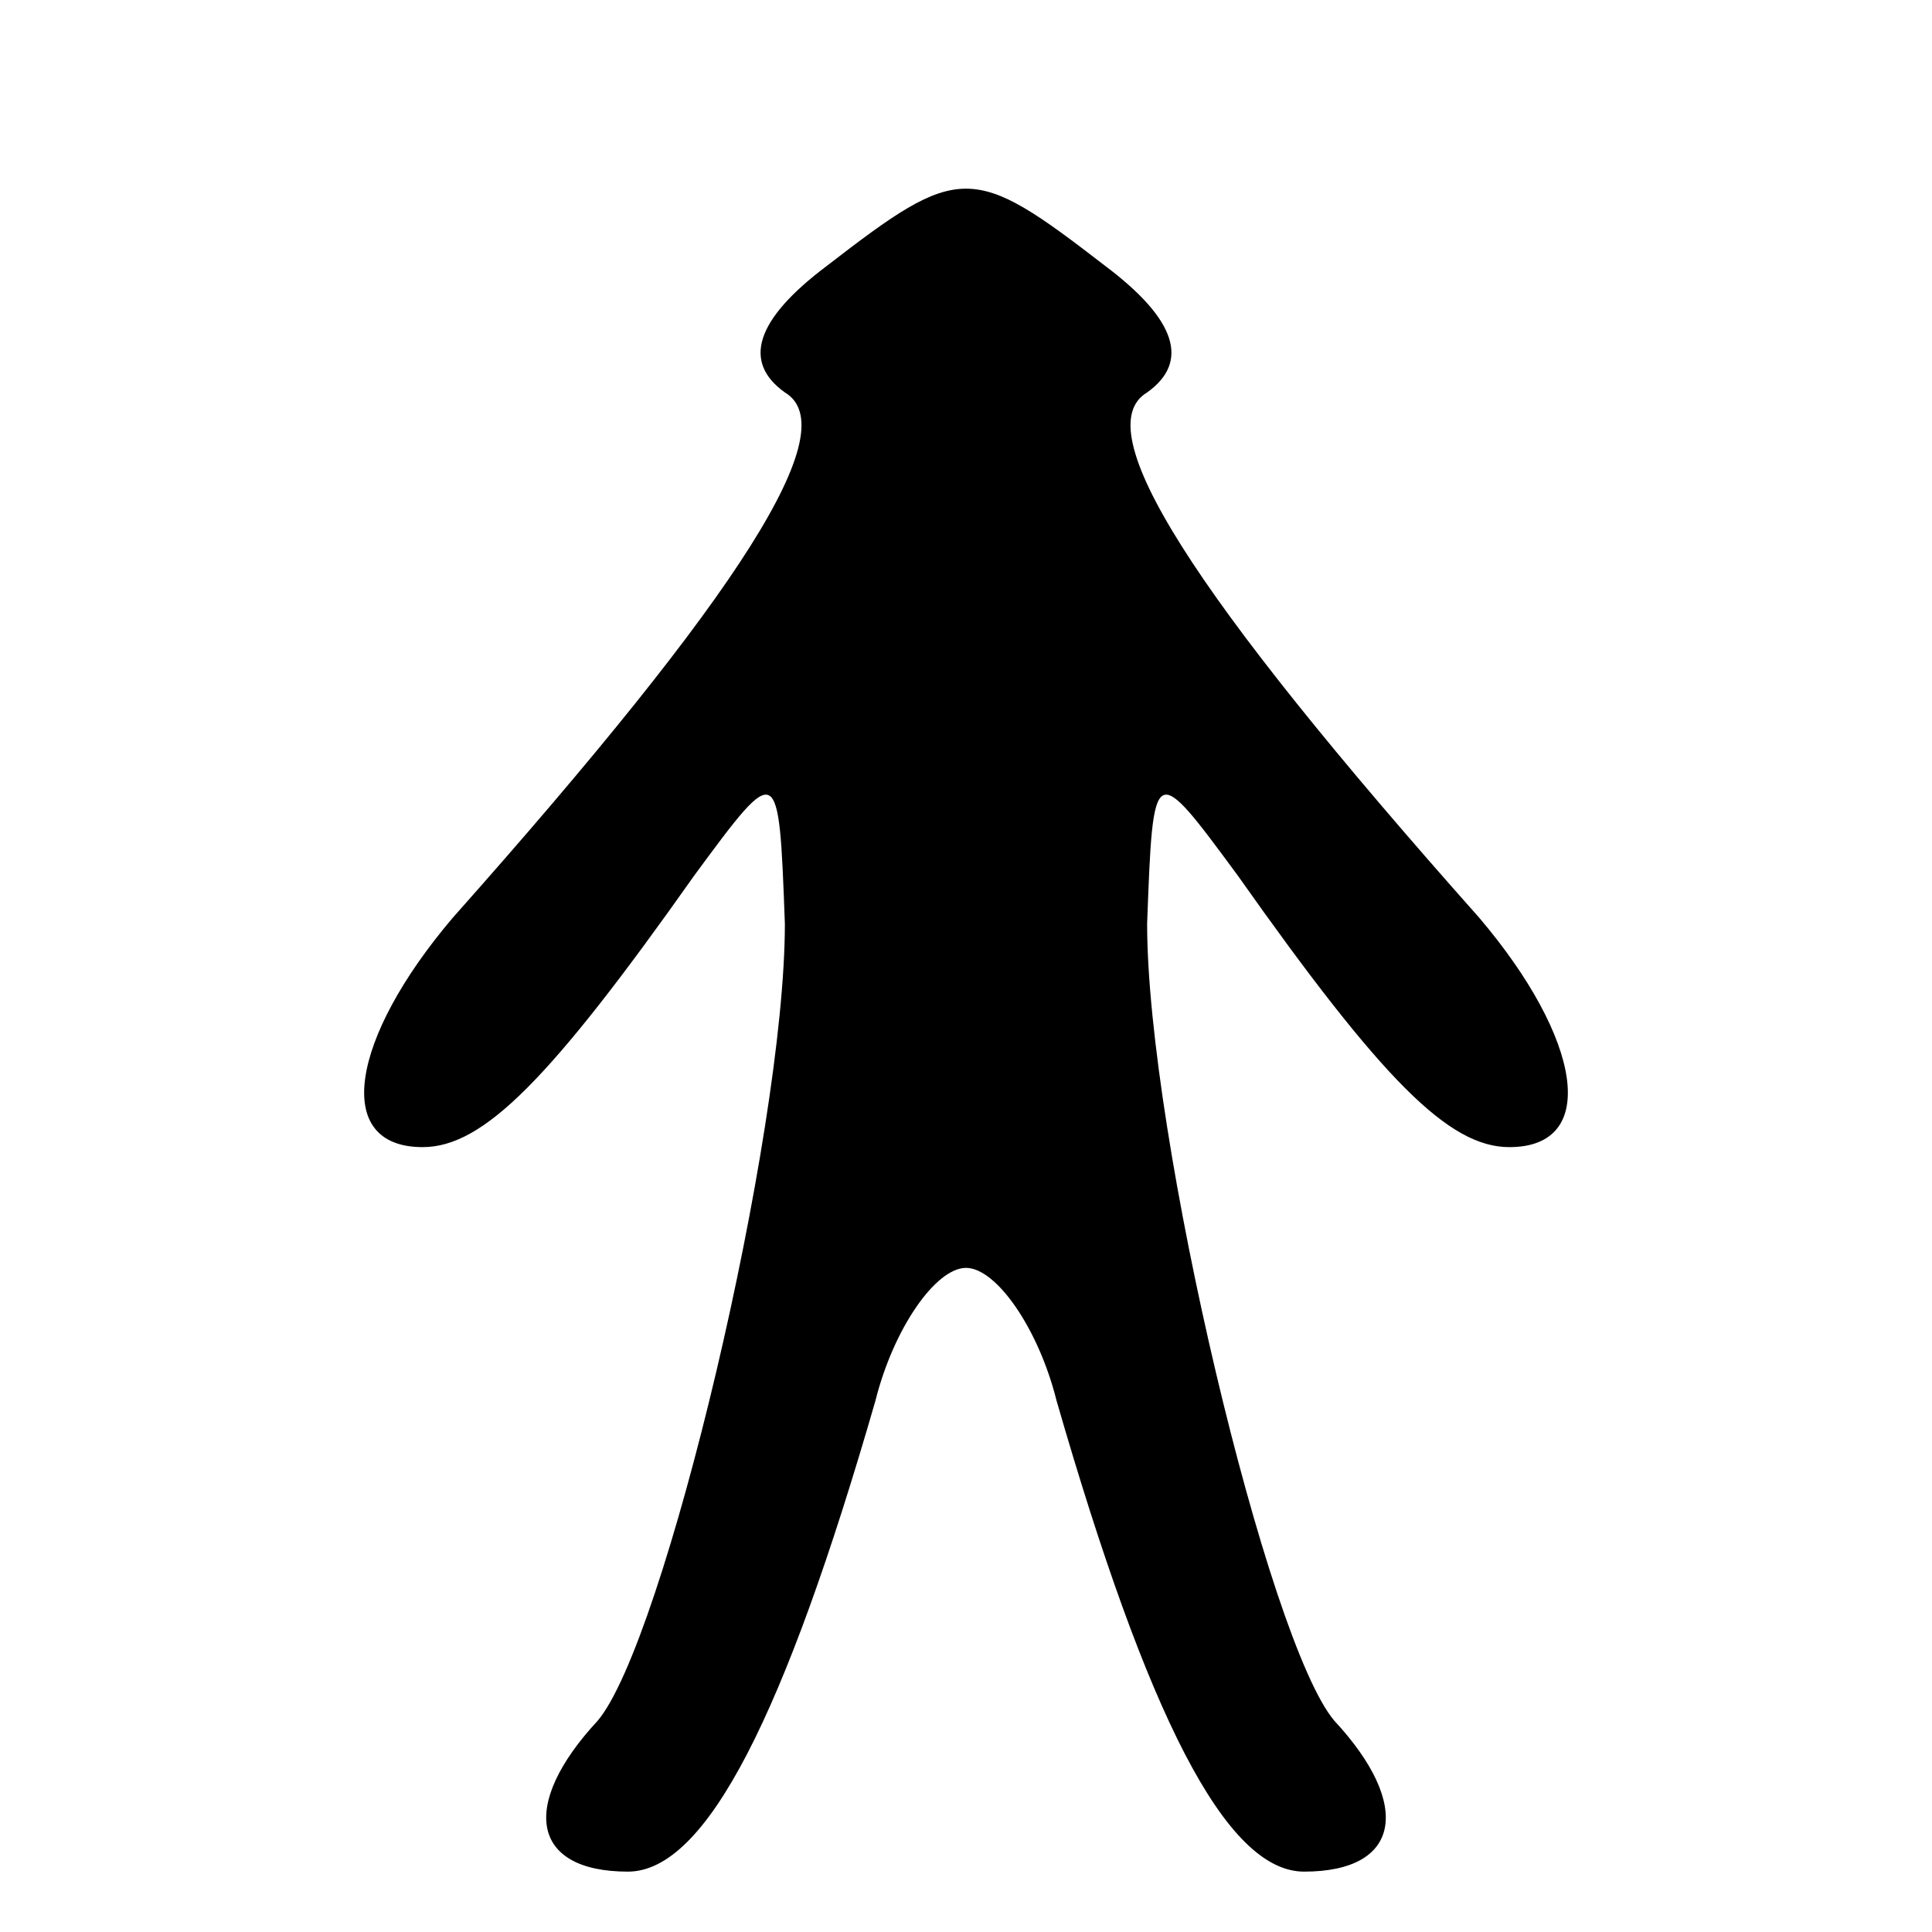 <?xml version="1.0" standalone="no"?>
<!DOCTYPE svg PUBLIC "-//W3C//DTD SVG 20010904//EN"
 "http://www.w3.org/TR/2001/REC-SVG-20010904/DTD/svg10.dtd">
<svg version="1.0" xmlns="http://www.w3.org/2000/svg"
 width="32pt" height="32pt" viewBox="0 0 32 32"
 preserveAspectRatio="xMidYMid meet">
<g transform="translate(0,32) scale(0.1,-0.1)"
fill="#000000" stroke="none">
<path fill="#000000" stroke="none" d="M137 276 c-12 -9 -14 -16 -7 -21 10 -6
-7 -33 -55 -87 -17 -20 -20 -38 -5 -38 10 0 21 11 45 45 14 19 14 19 15 -8 0
-35 -20 -119 -31 -132 -13 -14 -11 -25 5 -25 13 0 26 26 41 78 3 12 10 22 15
22 5 0 12 -10 15 -22 15 -52 28 -78 41 -78 16 0 18 11 5 25 -11 13 -31 97 -31
132 1 27 1 27 15 8 24 -34 35 -45 45 -45 15 0 12 18 -5 38 -48 54 -65 81 -55
87 7 5 5 12 -7 21 -22 17 -24 17 -46 0z"/>
</g>
</svg>
